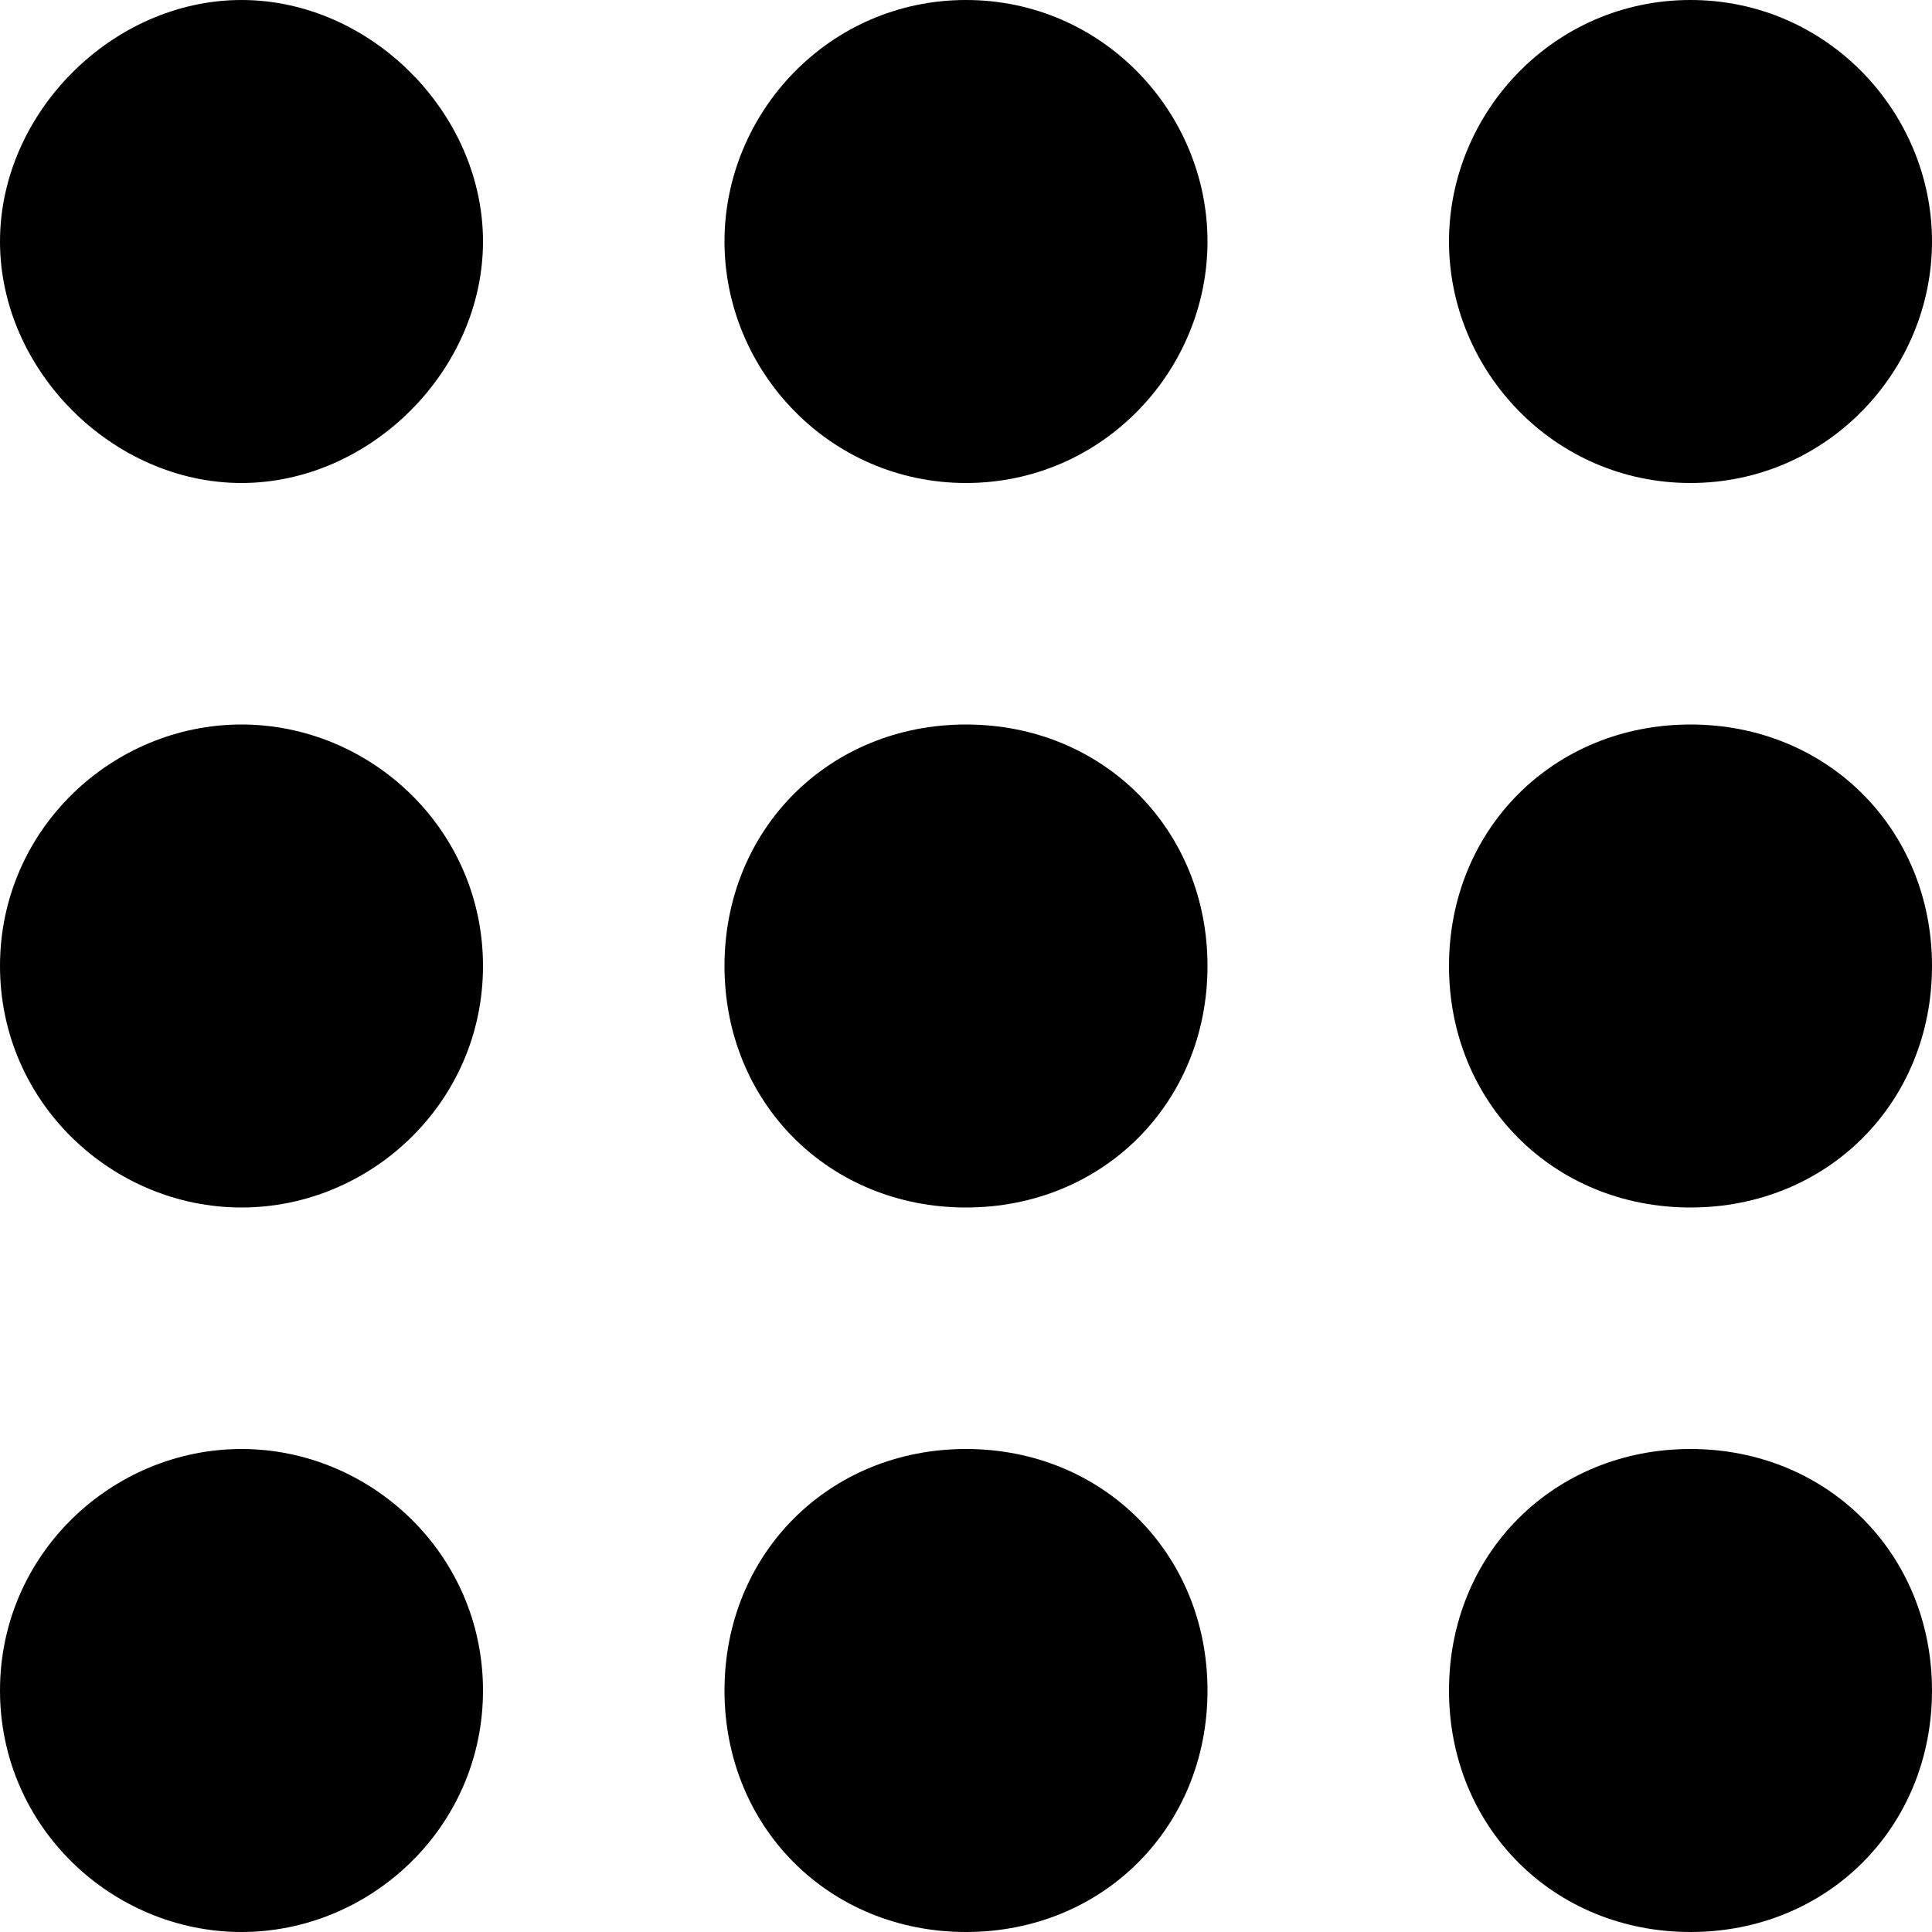 <?xml version="1.0" encoding="utf-8"?>
<!-- Generator: Adobe Illustrator 25.1.0, SVG Export Plug-In . SVG Version: 6.00 Build 0)  -->
<svg version="1.1" id="Ebene_1" xmlns="http://www.w3.org/2000/svg" xmlns:xlink="http://www.w3.org/1999/xlink" x="0px" y="0px"
	 viewBox="0 0 24 24" style="enable-background:new 0 0 24 24;" xml:space="preserve">
<path d="M3,6c1.6,0,3-1.4,3-3S4.6,0,3,0S0,1.4,0,3S1.4,6,3,6z M12,24c1.7,0,3-1.3,3-3s-1.3-3-3-3s-3,1.3-3,3S10.3,24,12,24z M3,24
	c1.6,0,3-1.3,3-3s-1.4-3-3-3s-3,1.3-3,3S1.4,24,3,24z M3,15c1.6,0,3-1.3,3-3S4.6,9,3,9s-3,1.3-3,3S1.4,15,3,15z M12,15
	c1.7,0,3-1.3,3-3s-1.3-3-3-3s-3,1.3-3,3S10.3,15,12,15z M18,3c0,1.6,1.3,3,3,3s3-1.4,3-3s-1.3-3-3-3S18,1.4,18,3z M12,6
	c1.7,0,3-1.4,3-3s-1.3-3-3-3S9,1.4,9,3S10.3,6,12,6z M21,15c1.7,0,3-1.3,3-3s-1.3-3-3-3s-3,1.3-3,3S19.3,15,21,15z M21,24
	c1.7,0,3-1.3,3-3s-1.3-3-3-3s-3,1.3-3,3S19.3,24,21,24z"/>
</svg>
